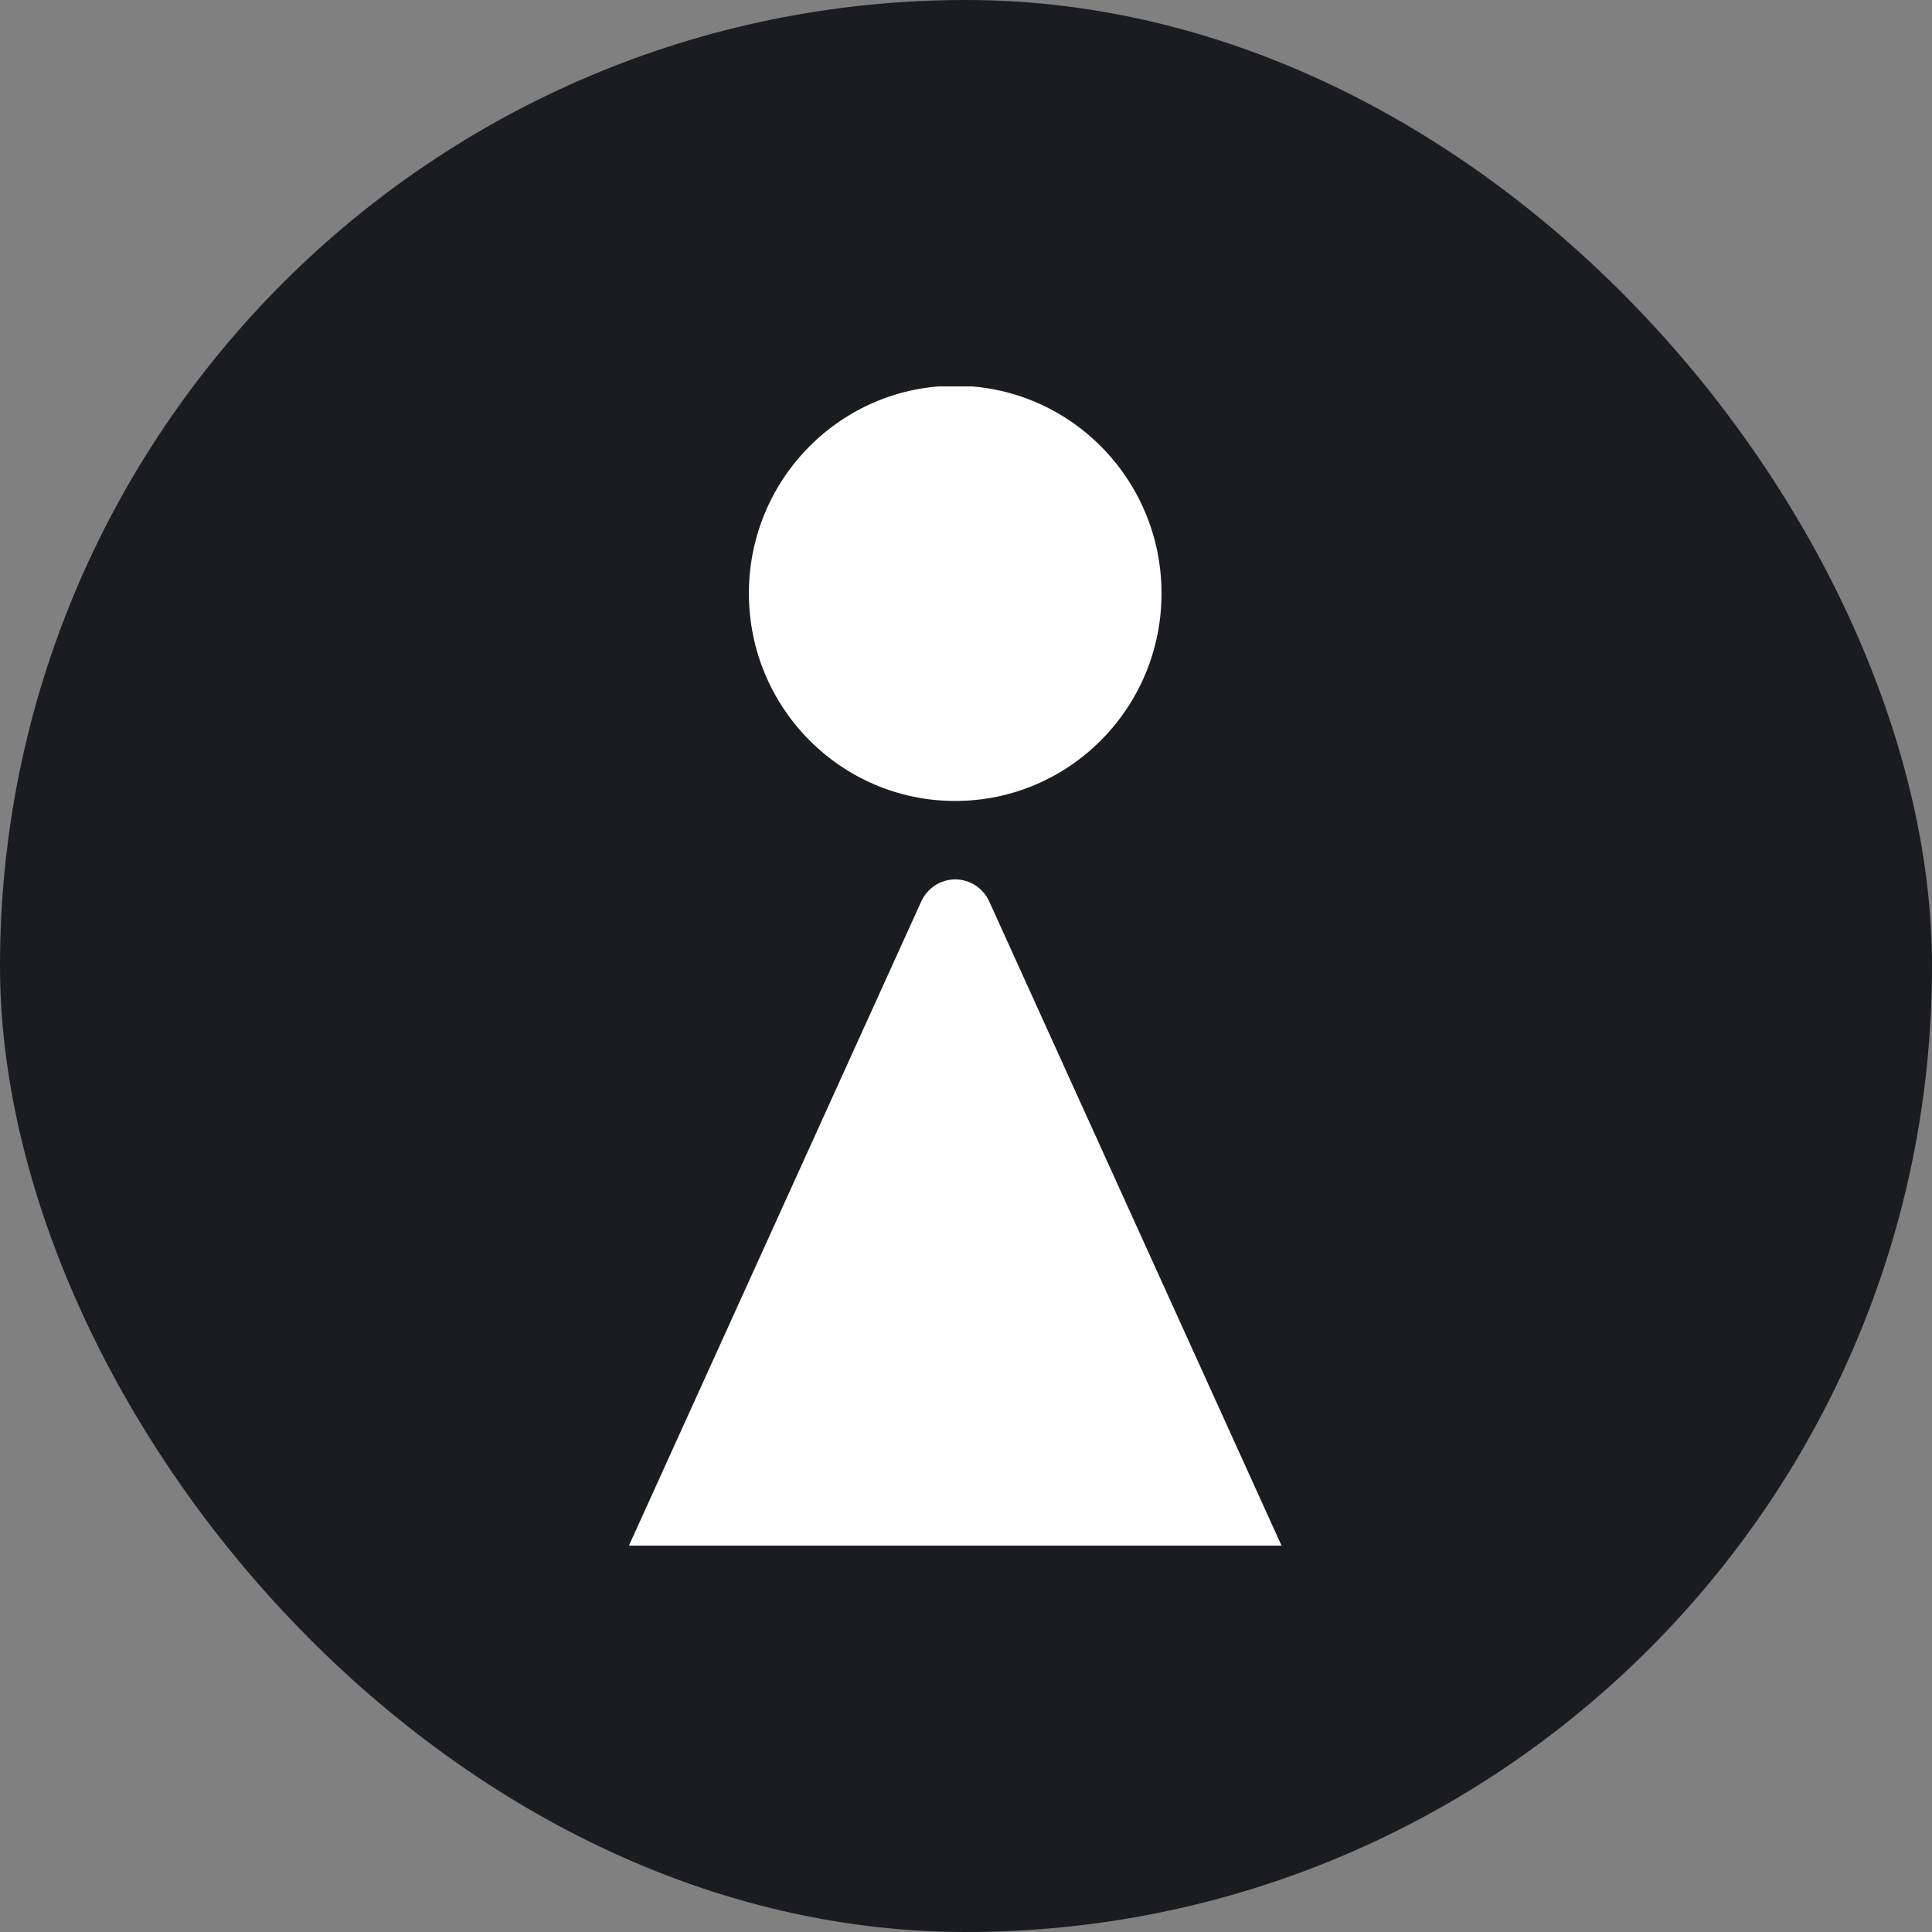 <svg width="40" height="40" viewBox="0 0 40 40" fill="none" xmlns="http://www.w3.org/2000/svg">
<rect x="0" y="0" width="40" height="40" fill="#808080" stroke="none"/>
<rect width="40" height="40" rx="20" fill="#1B1C1F"/>
<g clip-path="url(#clip0_236_3783)">
<path d="M20.479 18.66L26.559 32.058H12.995L19.075 18.66C19.137 18.525 19.236 18.411 19.36 18.33C19.485 18.25 19.629 18.207 19.777 18.207C19.925 18.207 20.069 18.25 20.194 18.33C20.318 18.411 20.417 18.525 20.479 18.66Z" fill="white"/>
<path d="M19.776 16.583C22.136 16.583 24.048 14.659 24.048 12.285C24.048 9.911 22.136 7.986 19.776 7.986C17.417 7.986 15.505 9.911 15.505 12.285C15.505 14.659 17.417 16.583 19.776 16.583Z" fill="white"/>
</g>
<defs>
<clipPath id="clip0_236_3783">
<rect width="13.655" height="24" fill="white" transform="translate(13 8)"/>
</clipPath>
</defs>
</svg>
